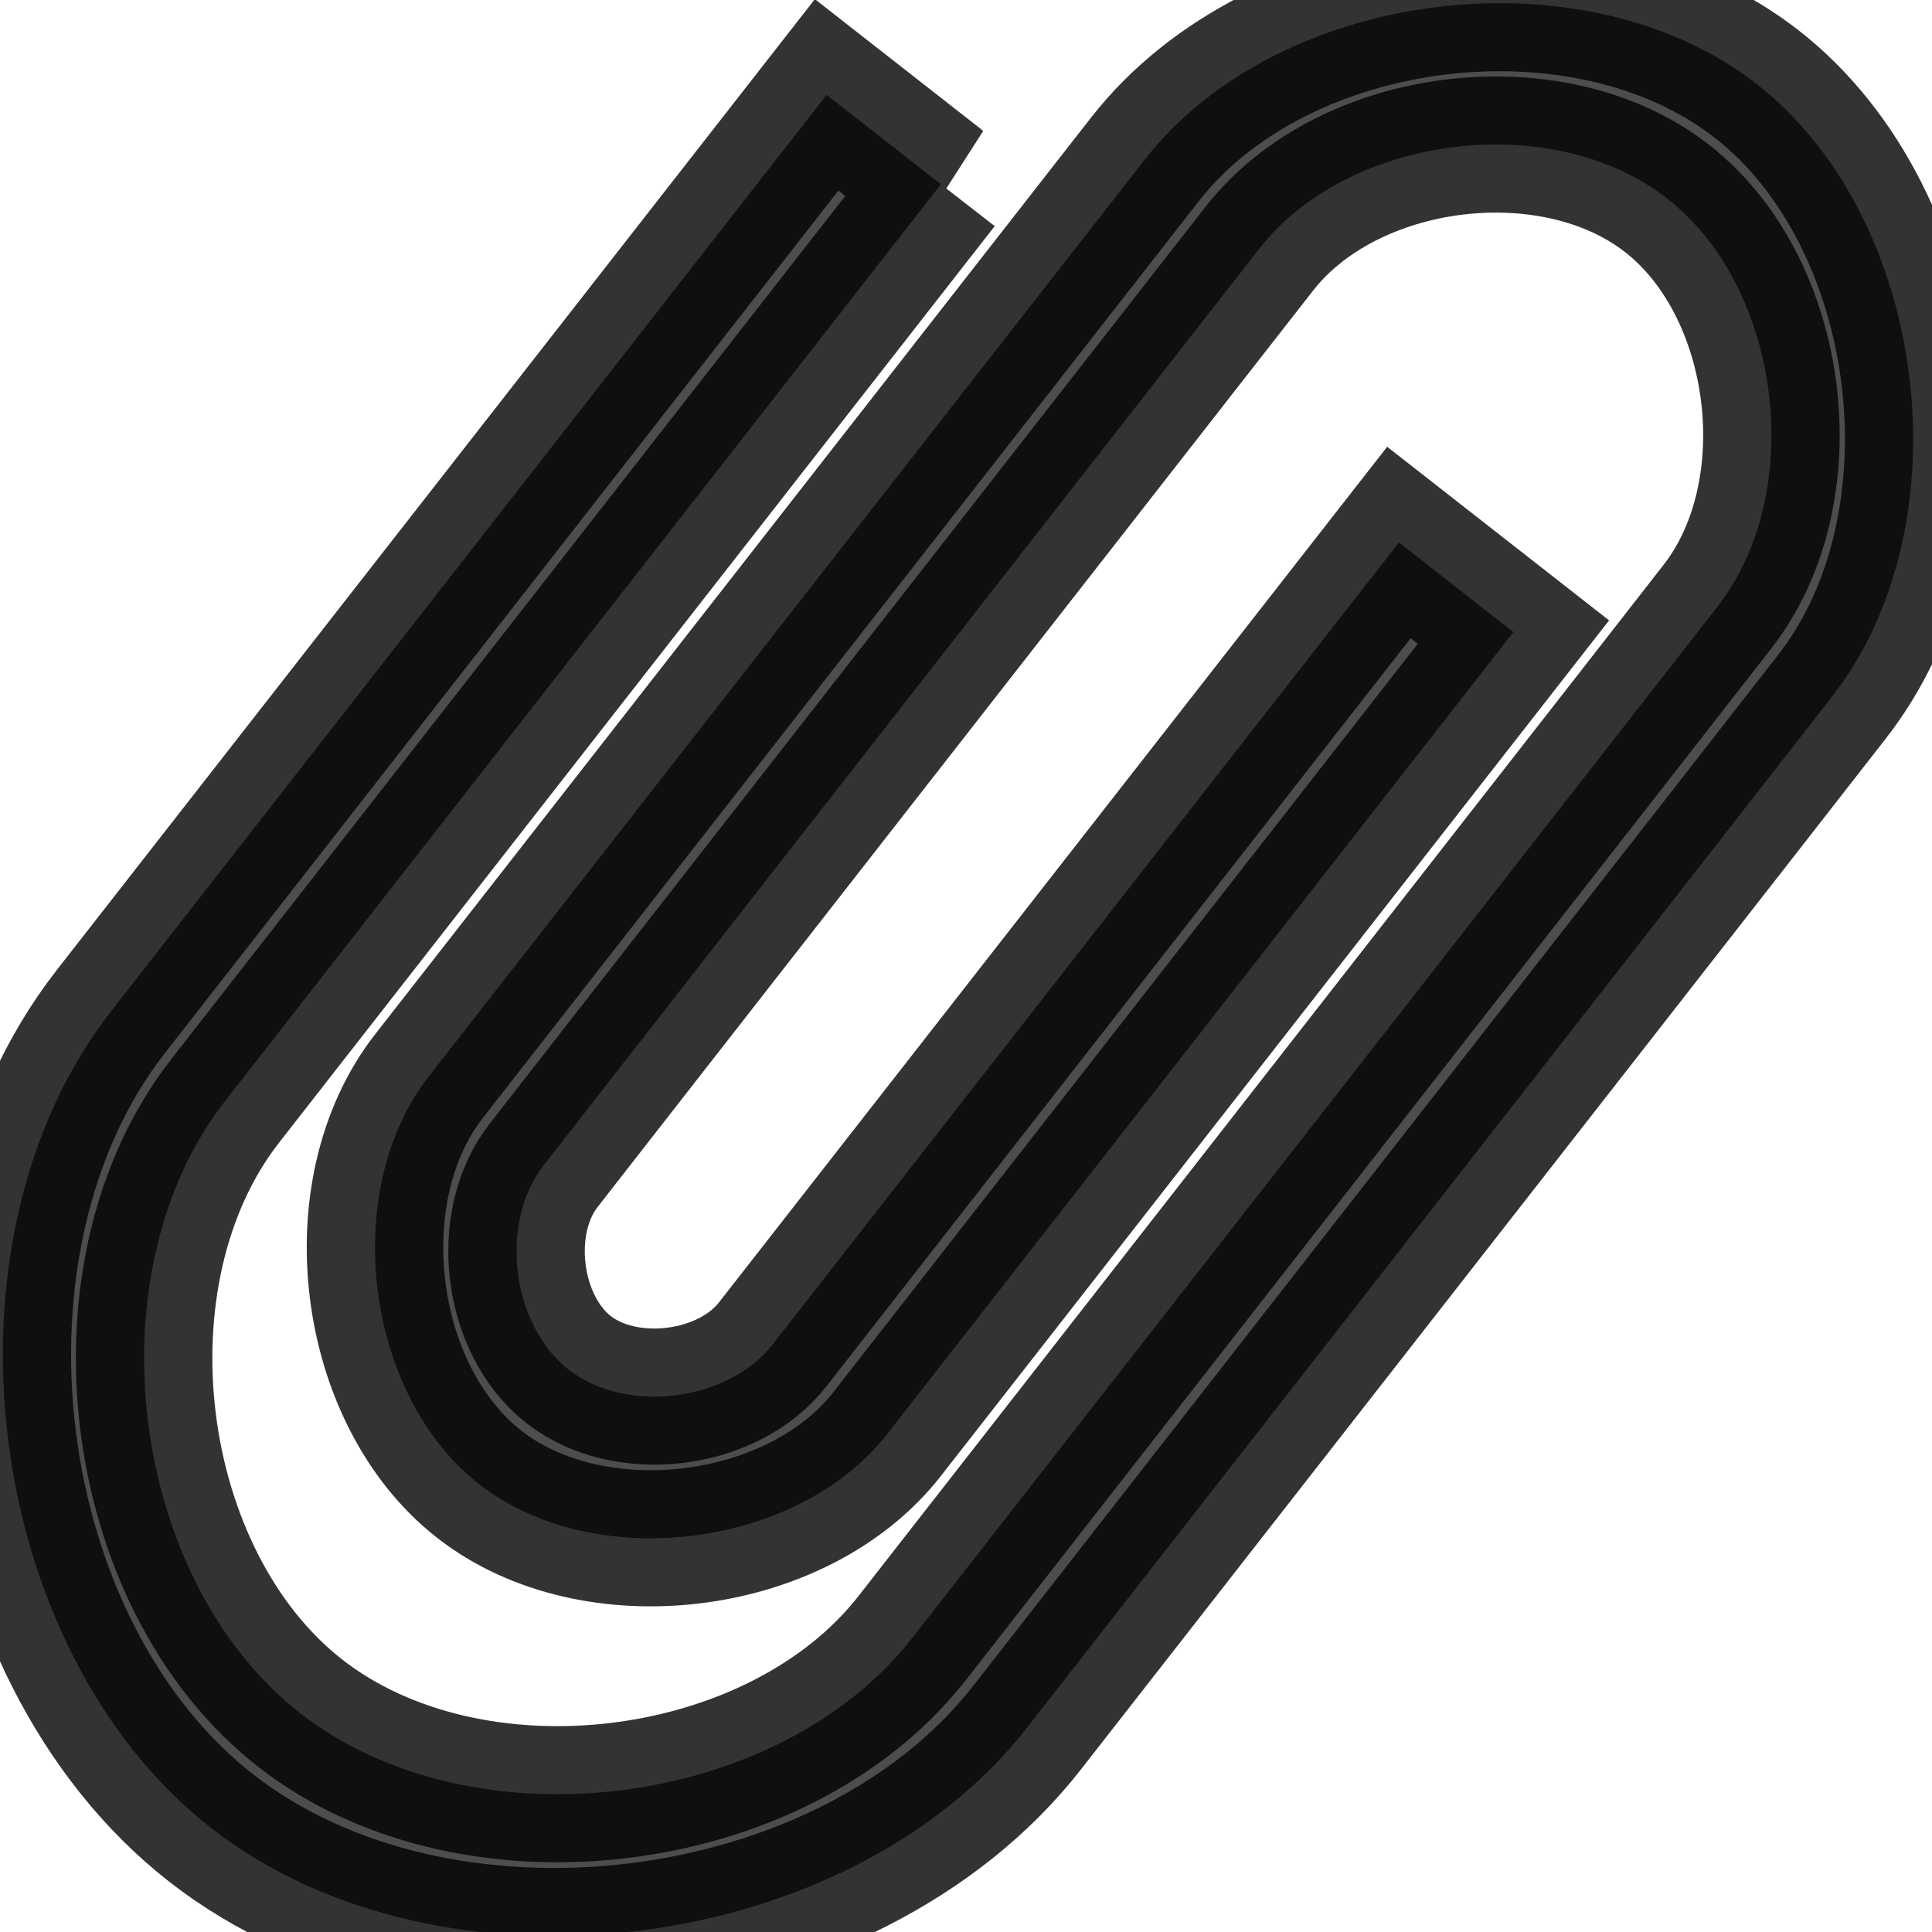 <?xml version="1.0" encoding="UTF-8" standalone="no"?>
<svg xmlns="http://www.w3.org/2000/svg" version="1.1" width="16" height="16">
 <g transform="translate(-329,-537.362)">
  <g transform="matrix(0.667,0,0,0.667,70.952,189.83)">
   <g transform="matrix(1.5,0,0,1.5,388.571,-1034.745)">
    <g transform="translate(-412.883,512.004)">
     <g transform="translate(341.797,500.252)">
      <g transform="translate(-392.988,-511.278)">
       <g transform="matrix(1.333,0,0,1.333,-61.89,-165.997)">
        <g transform="translate(-0.75,0.75)">
         <g transform="matrix(0.75,0,0,0.75,394.473,-251.236)" style="fill:#4d4d4d;fill-opacity:1">
          <g transform="translate(-412.883,512.004)" style="fill:#4d4d4d;fill-opacity:1">
           <g transform="matrix(1.33,0,0,1.33,-111.629,-175.329)" style="fill:#4d4d4d;fill-opacity:1">
            <g style="fill:#4d4d4d;fill-opacity:1" transform="translate(341.797,500.252)">
             <g style="fill:#4d4d4d;fill-opacity:1" transform="translate(-392.988,-511.278)">
              <g transform="translate(0.42,0.035)" style="fill:#4d4d4d;fill-opacity:1;stroke:#1f2a47;stroke-opacity:1">
               <g style="fill:#4d4d4d;fill-opacity:1" transform="translate(515.46,513.08)">
                <g style="fill:#4d4d4d;fill-opacity:1" transform="matrix(1.081,0,0,1.081,-72.593,-1099.014)">
                 <g style="fill:#4d4d4d;fill-opacity:1" transform="translate(-401.012,510.634)">
                  <g style="fill:#4d4d4d;fill-opacity:1" transform="translate(5.056,-5.251)">
                   <g transform="translate(-11.317,5.882)" style="fill:#4d4d4d;fill-opacity:1;stroke:#000000;stroke-opacity:0.8">
                    <g transform="matrix(0.786,0,0,0.784,93.326,112.355)" style="fill:#4d4d4d;fill-opacity:1;">
                     <path style="fill:#4d4d4d;fill-opacity:1;" d="m 408.996,530.996 -5.244,6.733 c -0.983,1.262 -0.708,3.511 0.55,4.497 1.259,0.986 3.5,0.71 4.484,-0.552 l 5.244,-6.733 0.655,-0.842 c 0.656,-0.842 0.472,-2.341 -0.367,-2.998 -0.839,-0.658 -2.334,-0.473 -2.989,0.368 l -0.656,0.842 -3.933,5.05 -0.655,0.842 c -0.328,0.421 -0.236,1.17 0.183,1.499 0.419,0.329 1.167,0.237 1.495,-0.184 l 4.589,-5.891 0.839,0.658 -4.589,5.891 c -0.656,0.842 -2.15,1.026 -2.989,0.368 -0.839,-0.658 -1.023,-2.157 -0.367,-2.998 l 0.656,-0.842 4.589,-5.891 c 0.983,-1.262 3.225,-1.538 4.484,-0.552 1.259,0.986 1.534,3.235 0.551,4.497 l -0.655,0.842 -5.244,6.733 c -1.311,1.683 -4.3,2.051 -5.978,0.736 -1.678,-1.315 -2.045,-4.313 -0.734,-5.997 l 5.244,-6.733 0.839,0.658 0,0 z"/>
                    </g>
                   </g>
                  </g>
                 </g>
                </g>
               </g>
              </g>
             </g>
            </g>
           </g>
          </g>
         </g>
        </g>
       </g>
      </g>
     </g>
    </g>
   </g>
  </g>
 </g>
</svg>
